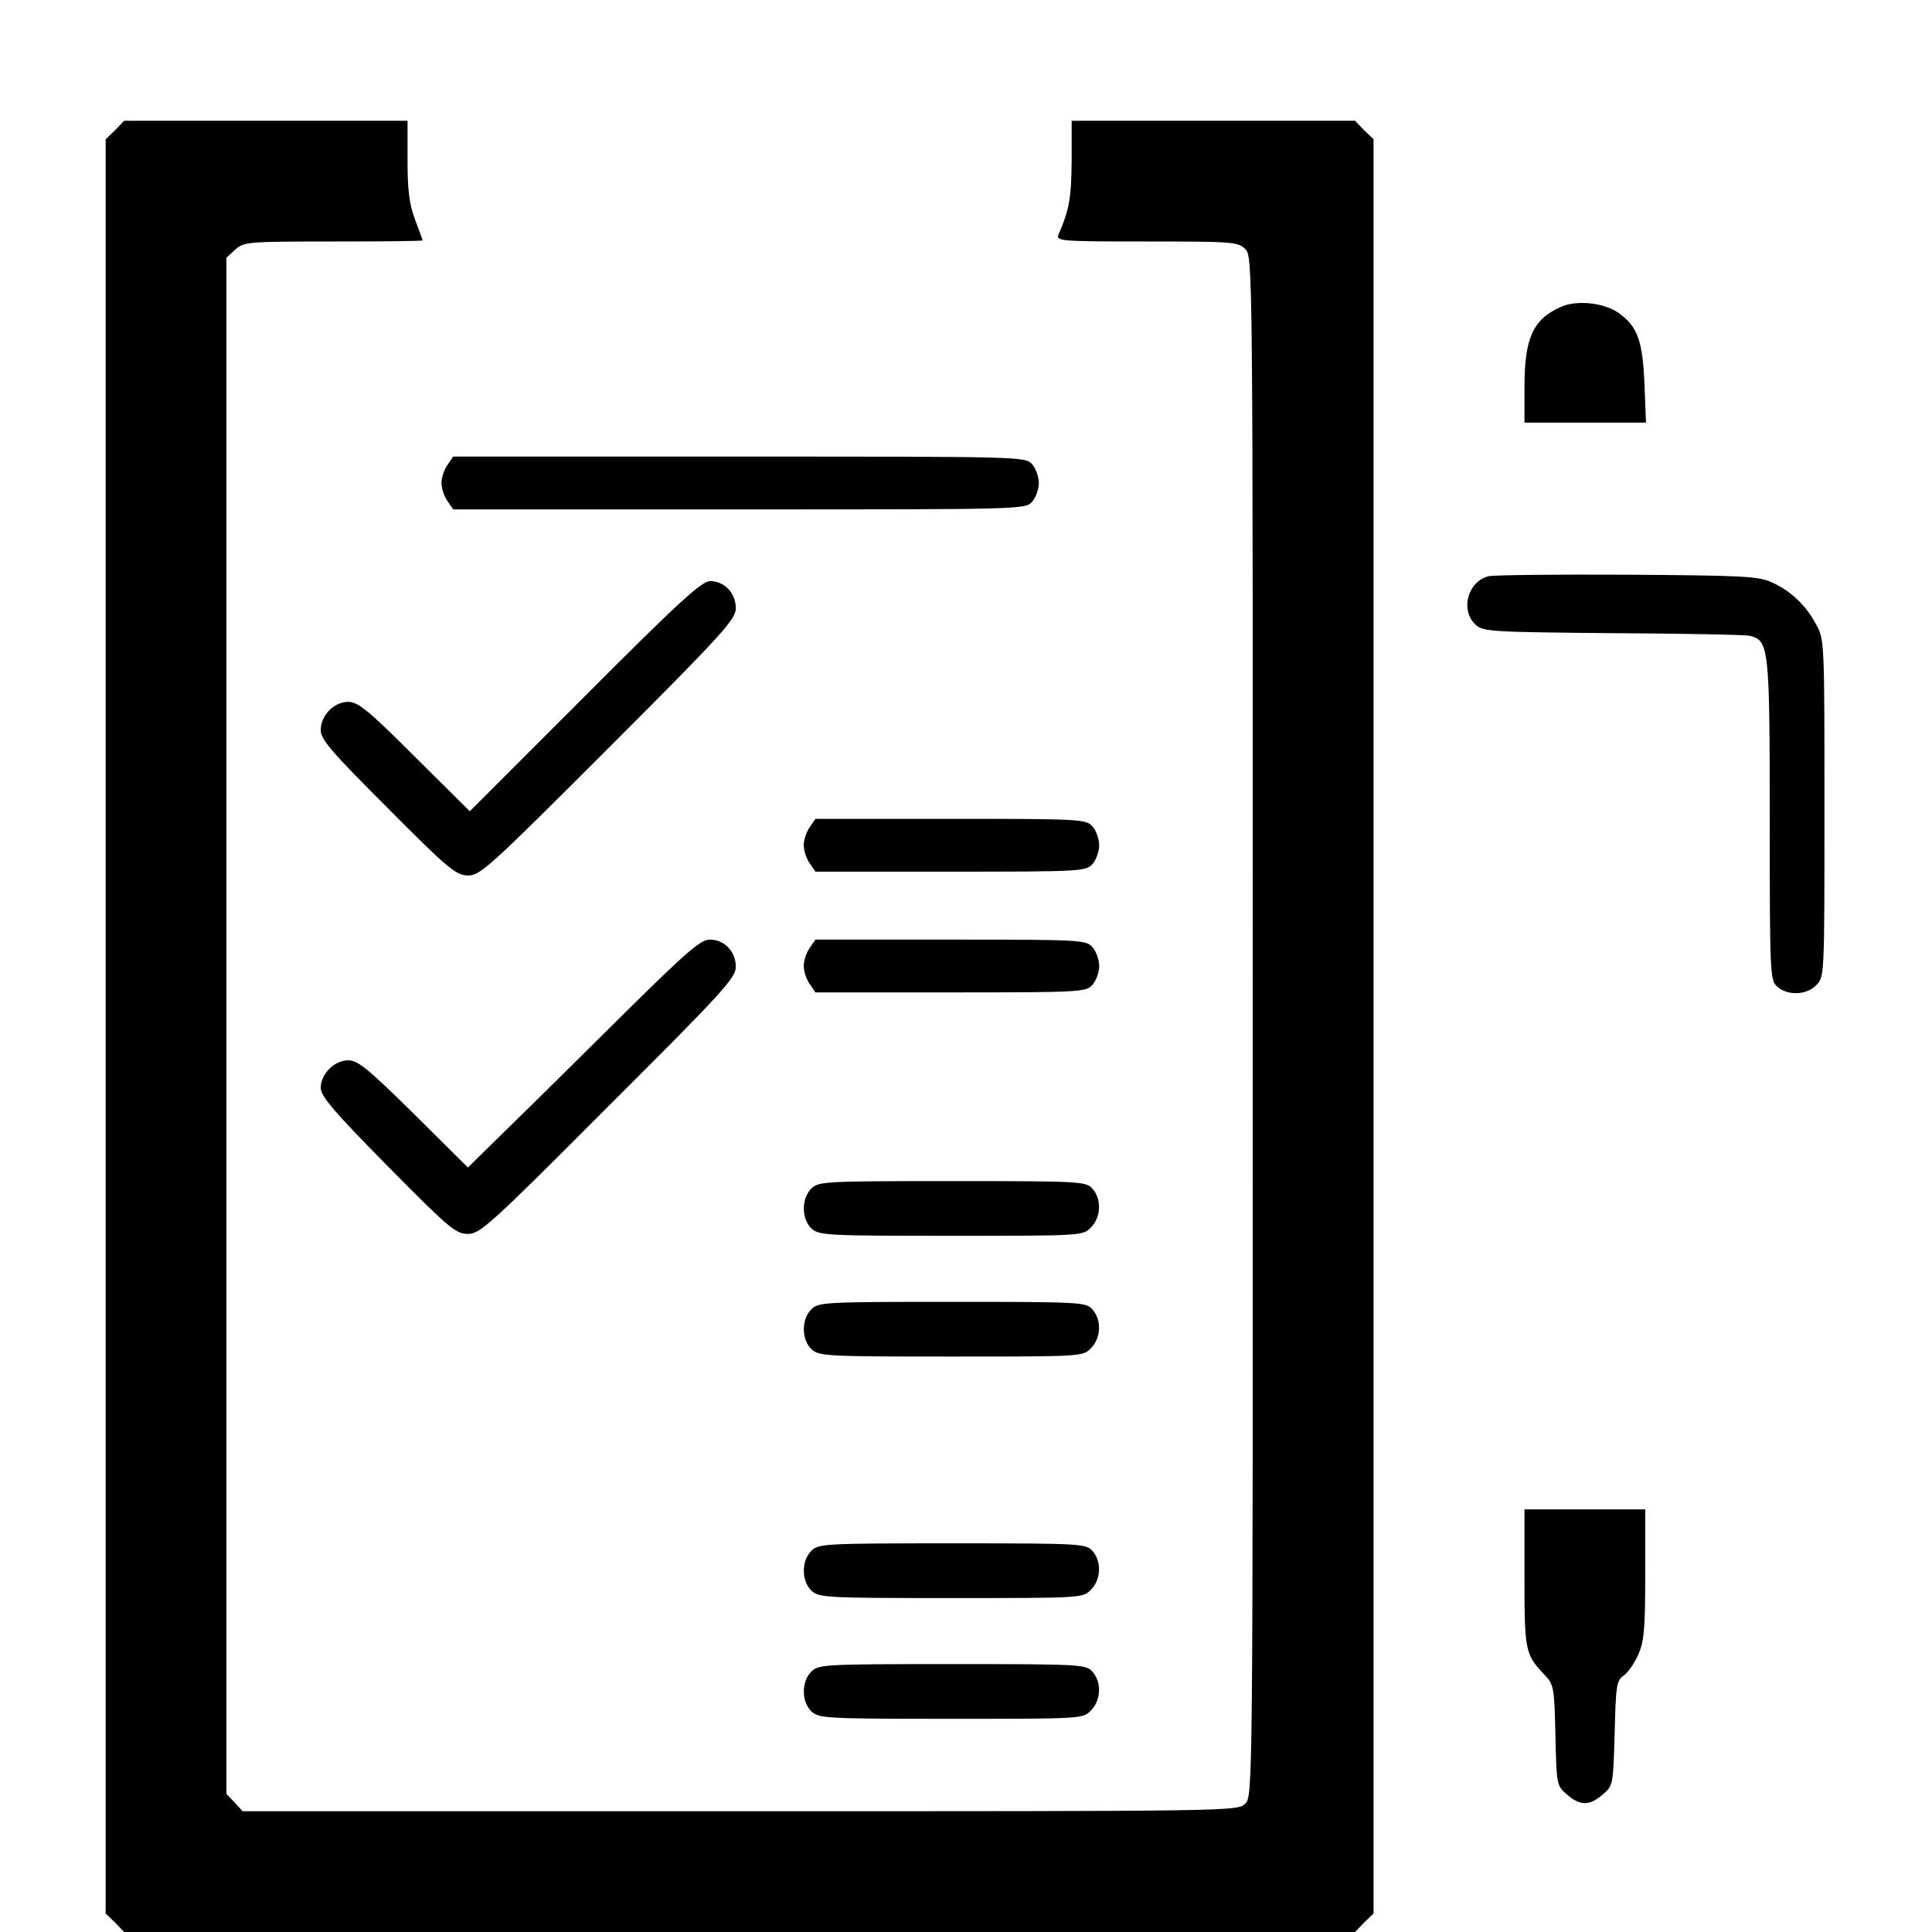 <?xml version="1.0" standalone="no"?>
<!DOCTYPE svg PUBLIC "-//W3C//DTD SVG 20010904//EN"
 "http://www.w3.org/TR/2001/REC-SVG-20010904/DTD/svg10.dtd">
<svg version="1.0" xmlns="http://www.w3.org/2000/svg"
 width="512pt" height="512pt" viewBox="0 0 512 512"
 preserveAspectRatio="xMidYMid meet">

<g transform="translate(0,512) scale(0.1,-0.1)"
fill="#000000" stroke="none">
<path d="M305 4775 l-25 -24 0 -2351 0 -2351 25 -24 24 -25 1631 0 1631 0 24
25 25 24 0 2351 0 2351 -25 24 -24 25 -376 0 -375 0 0 -107 c-1 -98 -6 -128
-35 -195 -7 -17 8 -18 234 -18 228 0 242 -1 261 -20 20 -20 20 -33 20 -2060 0
-2027 0 -2040 -20 -2060 -20 -20 -33 -20 -1338 -20 l-1319 0 -21 23 -22 23 0
2035 0 2036 23 21 c23 21 31 22 260 22 130 0 237 1 237 3 0 1 -9 26 -20 55
-15 40 -20 76 -20 157 l0 105 -375 0 -376 0 -24 -25z"/>
<path d="M4135 4306 c-73 -33 -95 -83 -95 -212 l0 -94 161 0 161 0 -4 103 c-5
114 -18 152 -69 188 -39 27 -112 35 -154 15z"/>
<path d="M1186 3888 c-9 -12 -16 -34 -16 -48 0 -14 7 -36 16 -48 l15 -22 758
0 c747 0 758 0 776 20 10 11 18 34 18 50 0 16 -8 39 -18 50 -18 20 -29 20
-776 20 l-758 0 -15 -22z"/>
<path d="M3945 3593 c-56 -14 -76 -91 -34 -129 20 -18 43 -19 363 -22 187 -1
351 -4 363 -7 51 -12 53 -31 53 -488 0 -404 1 -425 19 -441 27 -25 78 -24 104
3 22 22 22 22 22 469 0 439 0 448 -22 487 -27 51 -67 89 -118 112 -36 16 -77
18 -385 20 -190 1 -354 -1 -365 -4z"/>
<path d="M1550 3275 l-305 -305 -146 145 c-122 122 -150 145 -176 145 -38 0
-73 -36 -73 -75 0 -25 29 -58 178 -207 162 -163 181 -178 213 -178 32 0 57 23
372 338 303 303 337 341 337 370 0 40 -30 72 -68 72 -22 0 -80 -52 -332 -305z"/>
<path d="M2146 2928 c-9 -12 -16 -34 -16 -48 0 -14 7 -36 16 -48 l15 -22 358
0 c346 0 359 1 376 20 10 11 18 34 18 50 0 16 -8 39 -18 50 -17 19 -30 20
-376 20 l-358 0 -15 -22z"/>
<path d="M1658 2438 c-107 -106 -244 -242 -306 -302 l-112 -110 -143 142
c-121 119 -148 142 -174 142 -37 0 -73 -36 -73 -73 0 -22 35 -63 177 -207 163
-165 181 -180 213 -180 32 0 58 23 372 338 305 304 338 341 338 370 0 40 -30
72 -69 72 -24 0 -60 -31 -223 -192z"/>
<path d="M2146 2608 c-9 -12 -16 -34 -16 -48 0 -14 7 -36 16 -48 l15 -22 358
0 c346 0 359 1 376 20 10 11 18 34 18 50 0 16 -8 39 -18 50 -17 19 -30 20
-376 20 l-358 0 -15 -22z"/>
<path d="M2150 1970 c-27 -27 -26 -81 1 -106 20 -18 41 -19 370 -19 345 0 349
0 370 22 27 27 29 75 4 103 -17 19 -30 20 -372 20 -340 0 -354 -1 -373 -20z"/>
<path d="M2150 1650 c-27 -27 -26 -81 1 -106 20 -18 41 -19 370 -19 345 0 349
0 370 22 27 27 29 75 4 103 -17 19 -30 20 -372 20 -340 0 -354 -1 -373 -20z"/>
<path d="M4040 939 c0 -191 2 -203 50 -254 28 -29 29 -33 32 -163 3 -132 3
-134 31 -158 35 -30 59 -30 94 0 28 24 28 25 32 162 3 125 5 140 23 153 11 7
29 32 39 55 16 35 19 67 19 214 l0 172 -160 0 -160 0 0 -181z"/>
<path d="M2150 1010 c-27 -27 -26 -81 1 -106 20 -18 41 -19 370 -19 345 0 349
0 370 22 27 27 29 75 4 103 -17 19 -30 20 -372 20 -340 0 -354 -1 -373 -20z"/>
<path d="M2150 690 c-27 -27 -26 -81 1 -106 20 -18 41 -19 370 -19 345 0 349
0 370 22 27 27 29 75 4 103 -17 19 -30 20 -372 20 -340 0 -354 -1 -373 -20z"/>
</g>
</svg>
